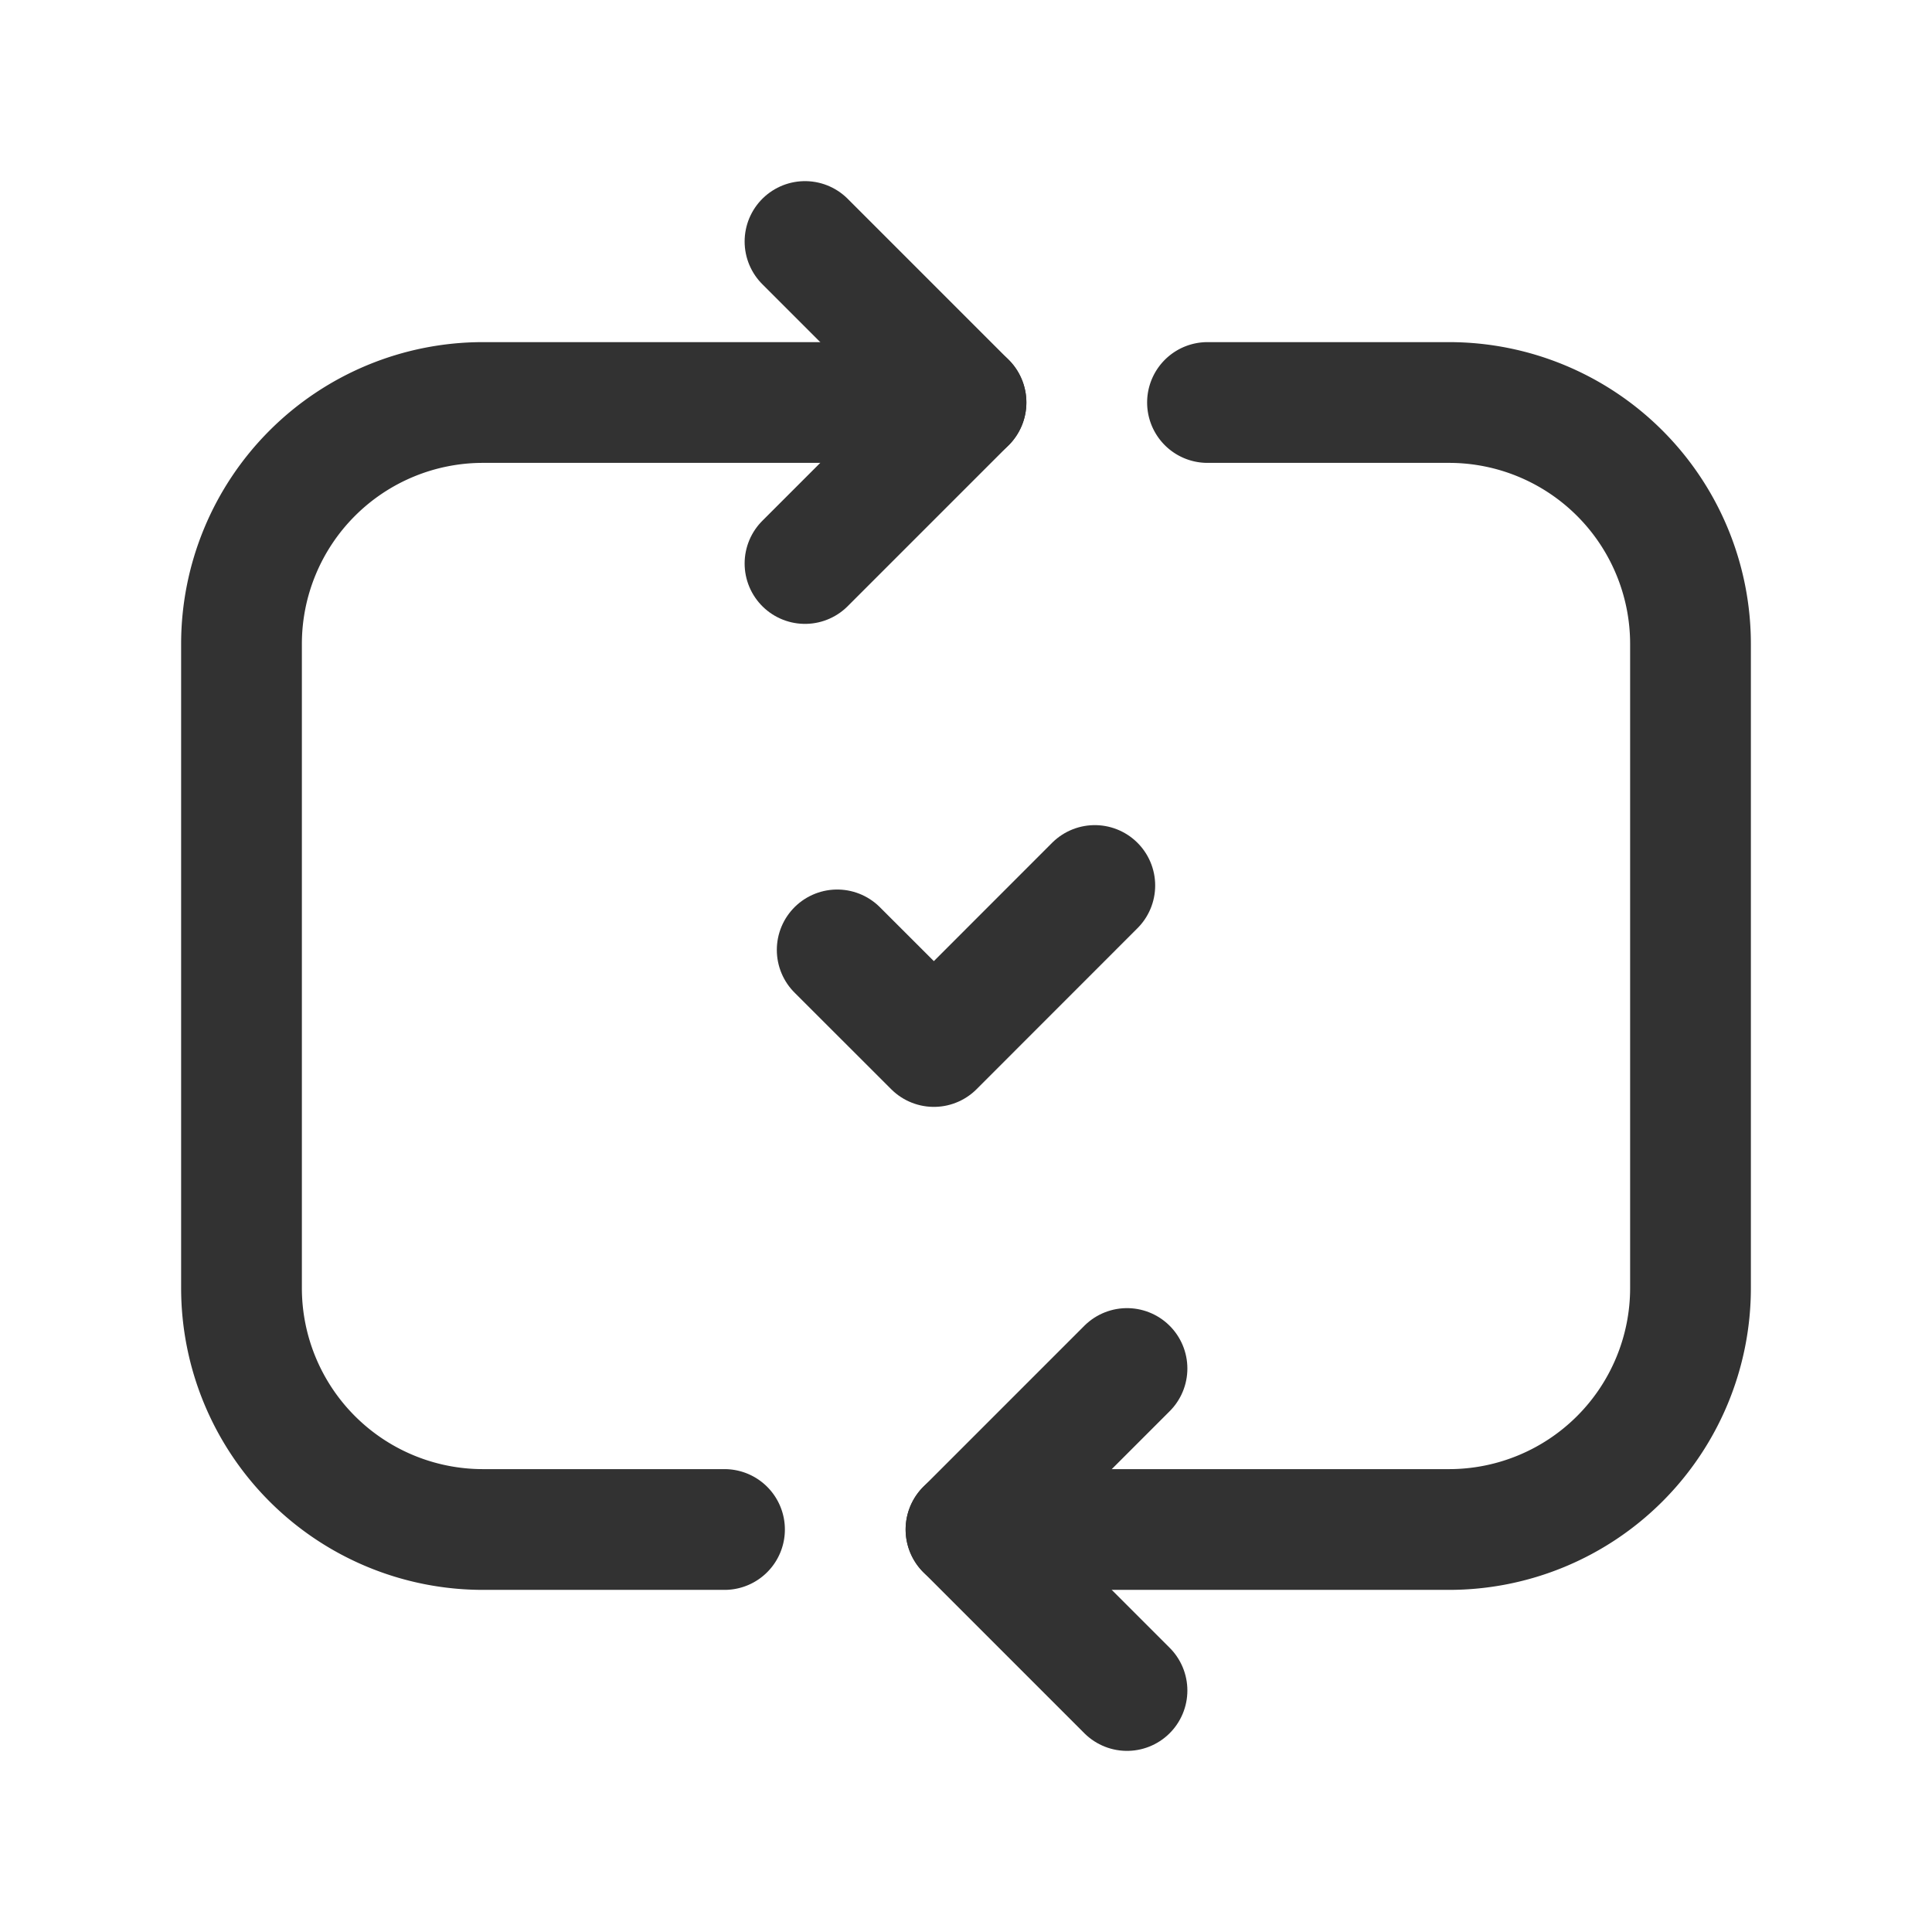 <svg xmlns="http://www.w3.org/2000/svg" viewBox="0 0 24 24"><g id="Layer_2" data-name="Layer 2"><path d="M15,5h3a3,3,0,0,1,3,3v8a3,3,0,0,1-3,3H12" fill="none" stroke="#323232" stroke-linecap="round" stroke-linejoin="round" stroke-width="1.5"/><path d="M14,21l-2-2,2-2" fill="none" stroke="#323232" stroke-linecap="round" stroke-linejoin="round" stroke-width="1.5"/><path d="M10,3l2,2L10,7" fill="none" stroke="#323232" stroke-linecap="round" stroke-linejoin="round" stroke-width="1.5"/><path d="M9,19H6a3,3,0,0,1-3-3V8A3,3,0,0,1,6,5h6" fill="none" stroke="#323232" stroke-linecap="round" stroke-linejoin="round" stroke-width="1.5"/><path d="M10.4,11.8,11.601,13,13.6,11" fill="none" stroke="#323232" stroke-linecap="round" stroke-linejoin="round" stroke-width="1.5"/><path d="M0,0H24V24H0Z" fill="none"/></g></svg>